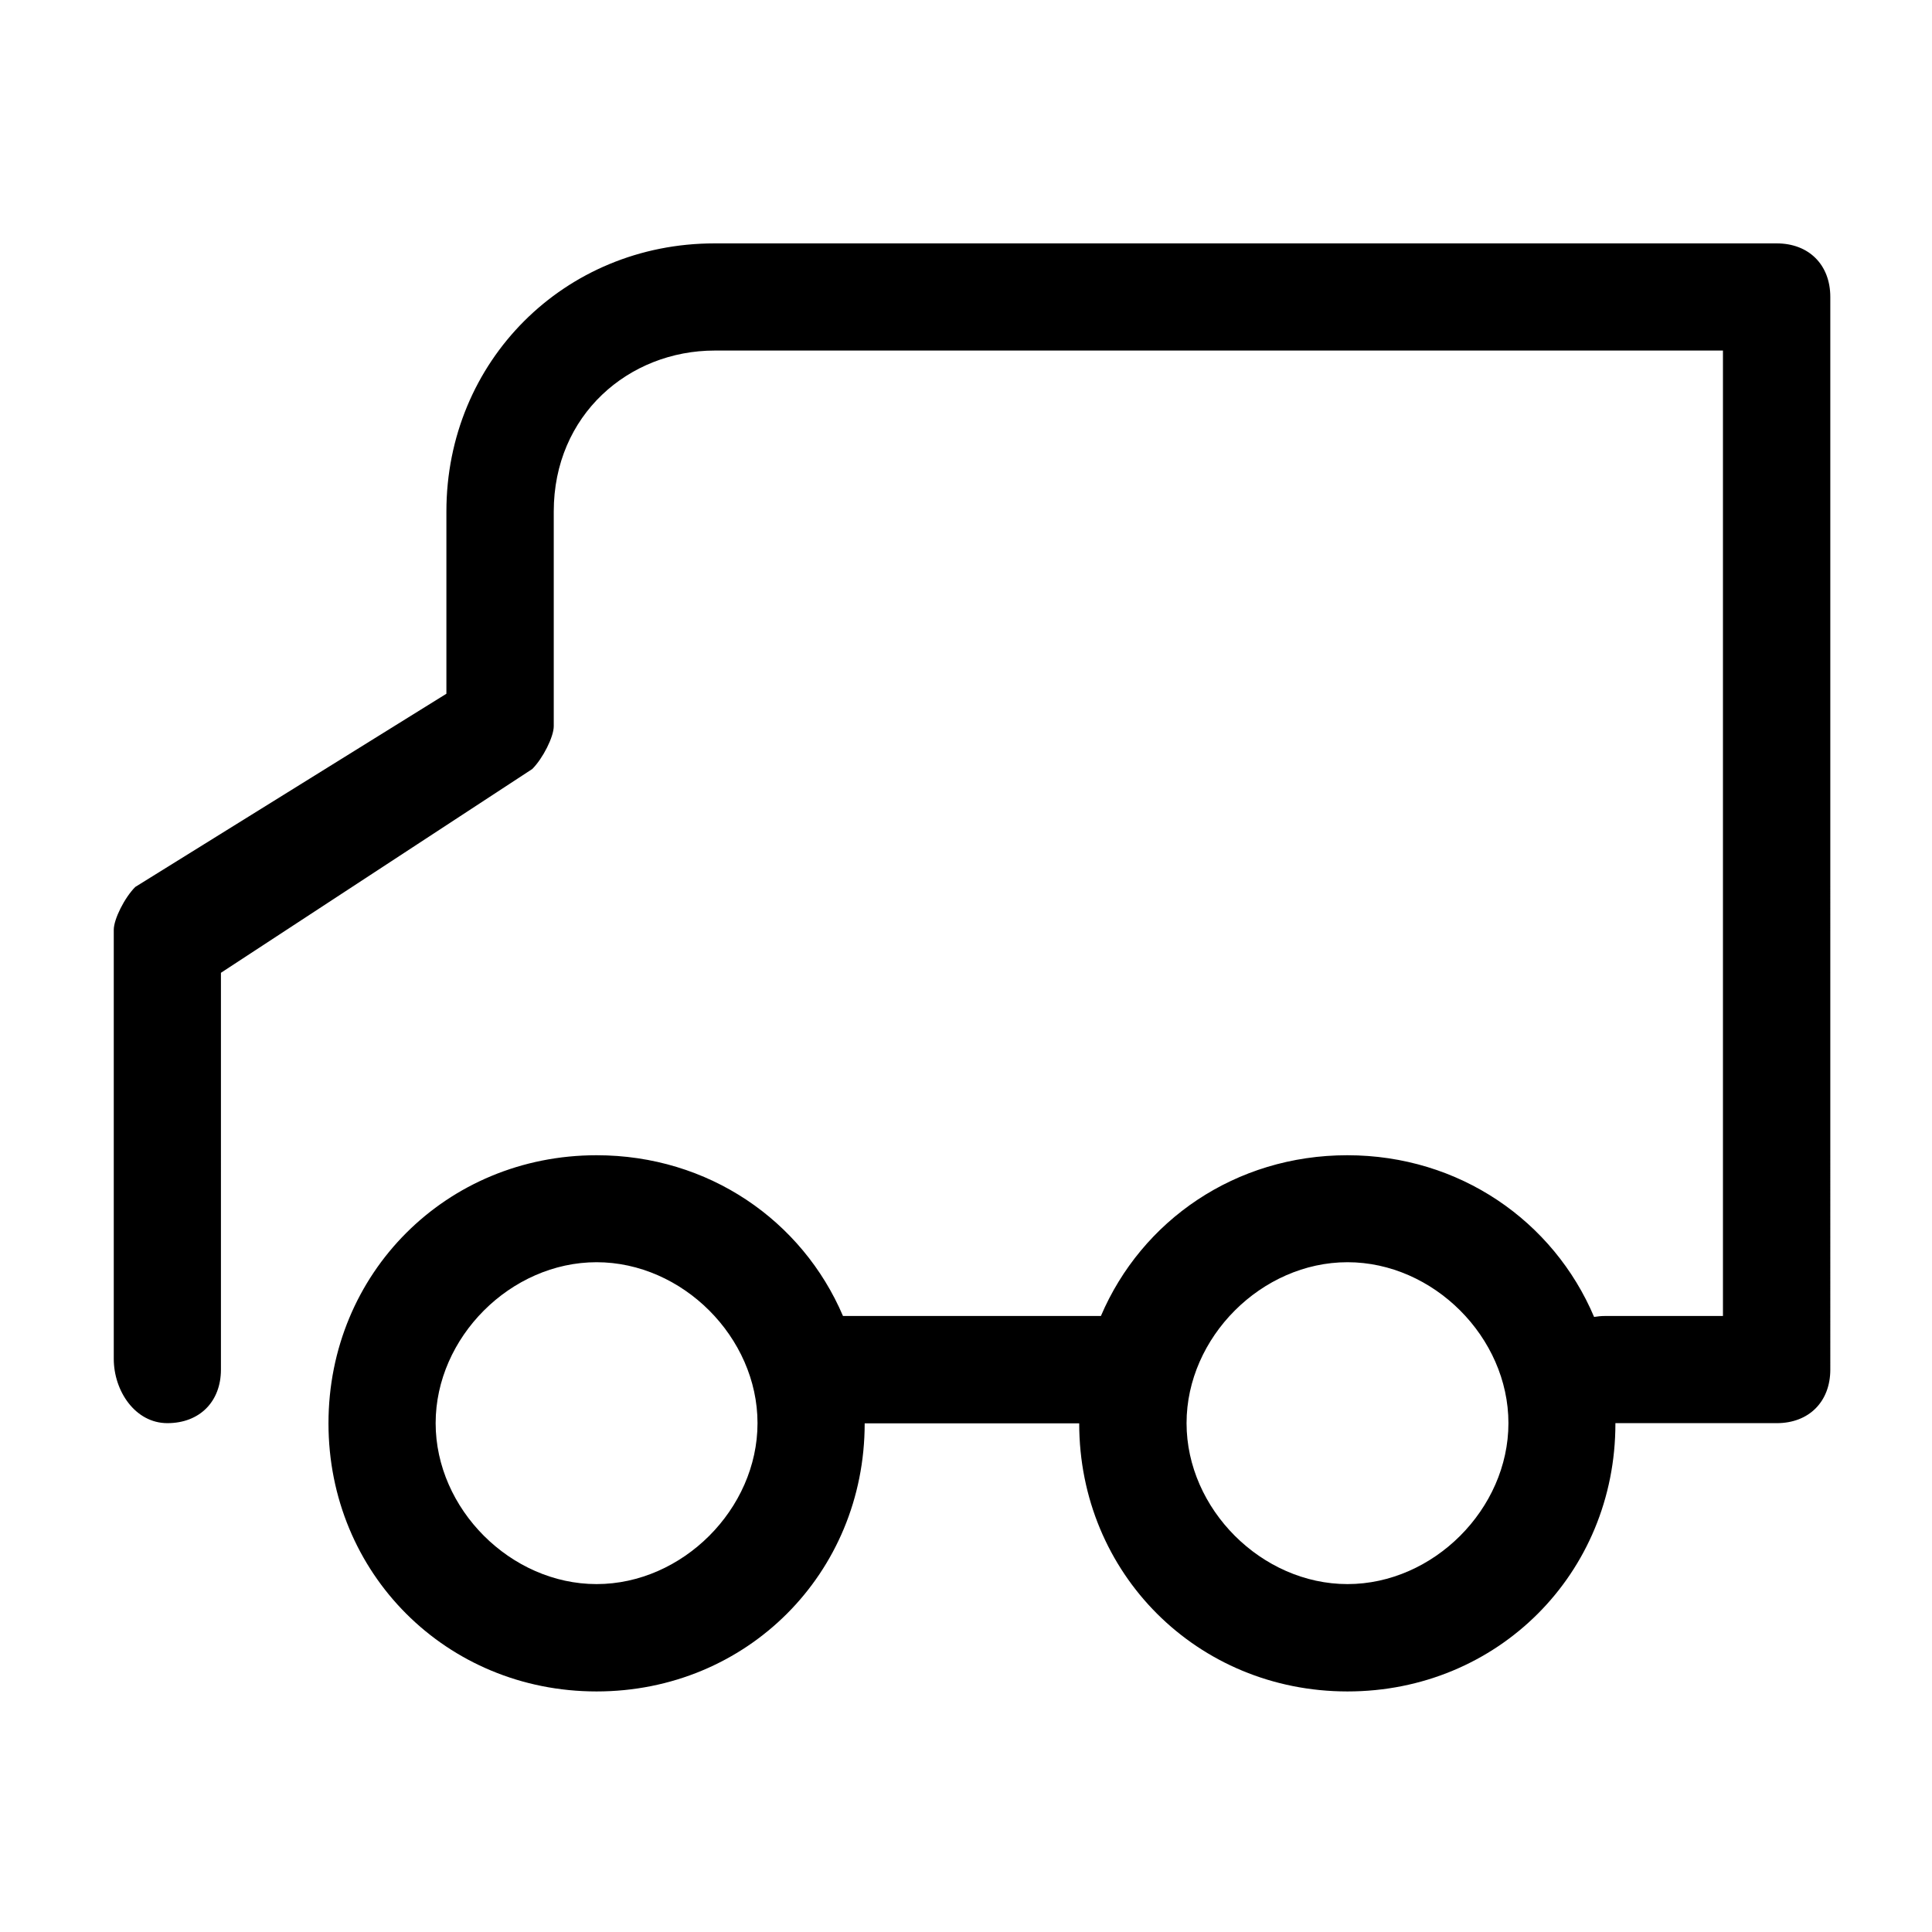<?xml version="1.0" standalone="no"?><!DOCTYPE svg PUBLIC "-//W3C//DTD SVG 1.1//EN" "http://www.w3.org/Graphics/SVG/1.1/DTD/svg11.dtd"><svg t="1560694587128" class="icon" style="" viewBox="0 0 1024 1024" version="1.1" xmlns="http://www.w3.org/2000/svg" p-id="1628" xmlns:xlink="http://www.w3.org/1999/xlink" width="200" height="200"><defs><style type="text/css"></style></defs><path d="M941.7 129h-563c-79.6 0-142.1 62.5-142.1 142.1v96.6L71.7 470.1c-5.7 5.7-11.4 17.1-11.4 22.7v227.4c0 17.1 11.4 34.1 28.4 34.1 17.1 0 28.4-11.4 28.4-28.4V515.6l165-108c5.7-5.7 11.4-17.1 11.4-22.7V271.1c0-51.2 39.8-85.3 85.3-85.3h534.4v511.7h-62.5c-2 0-3.9 0.2-5.8 0.5-21.5-50.8-71.4-85.7-130.8-85.7-59.3 0-109 34.6-130.6 85.2H446.8c-21.6-50.6-71.3-85.2-130.6-85.2-79.6 0-142.1 62.5-142.1 142.1s62.5 142.1 142.1 142.1S458.3 834 458.3 754.4H572c0 79.6 62.6 142.1 142.2 142.1s142.1-62.5 142-142.1v-0.1h85.5c17.1 0 28.4-11.4 28.4-28.4V157.4c0-17.1-11.4-28.4-28.4-28.4zM316.2 839.6c-45.5 0-85.3-39.8-85.3-85.3s39.8-85.3 85.3-85.3 85.3 39.8 85.3 85.3-39.8 85.3-85.3 85.3z m398 0c-45.5 0-85.3-39.8-85.3-85.3s39.8-85.3 85.3-85.3 85.3 39.8 85.3 85.3-39.8 85.3-85.3 85.3z" p-id="1629"></path></svg>